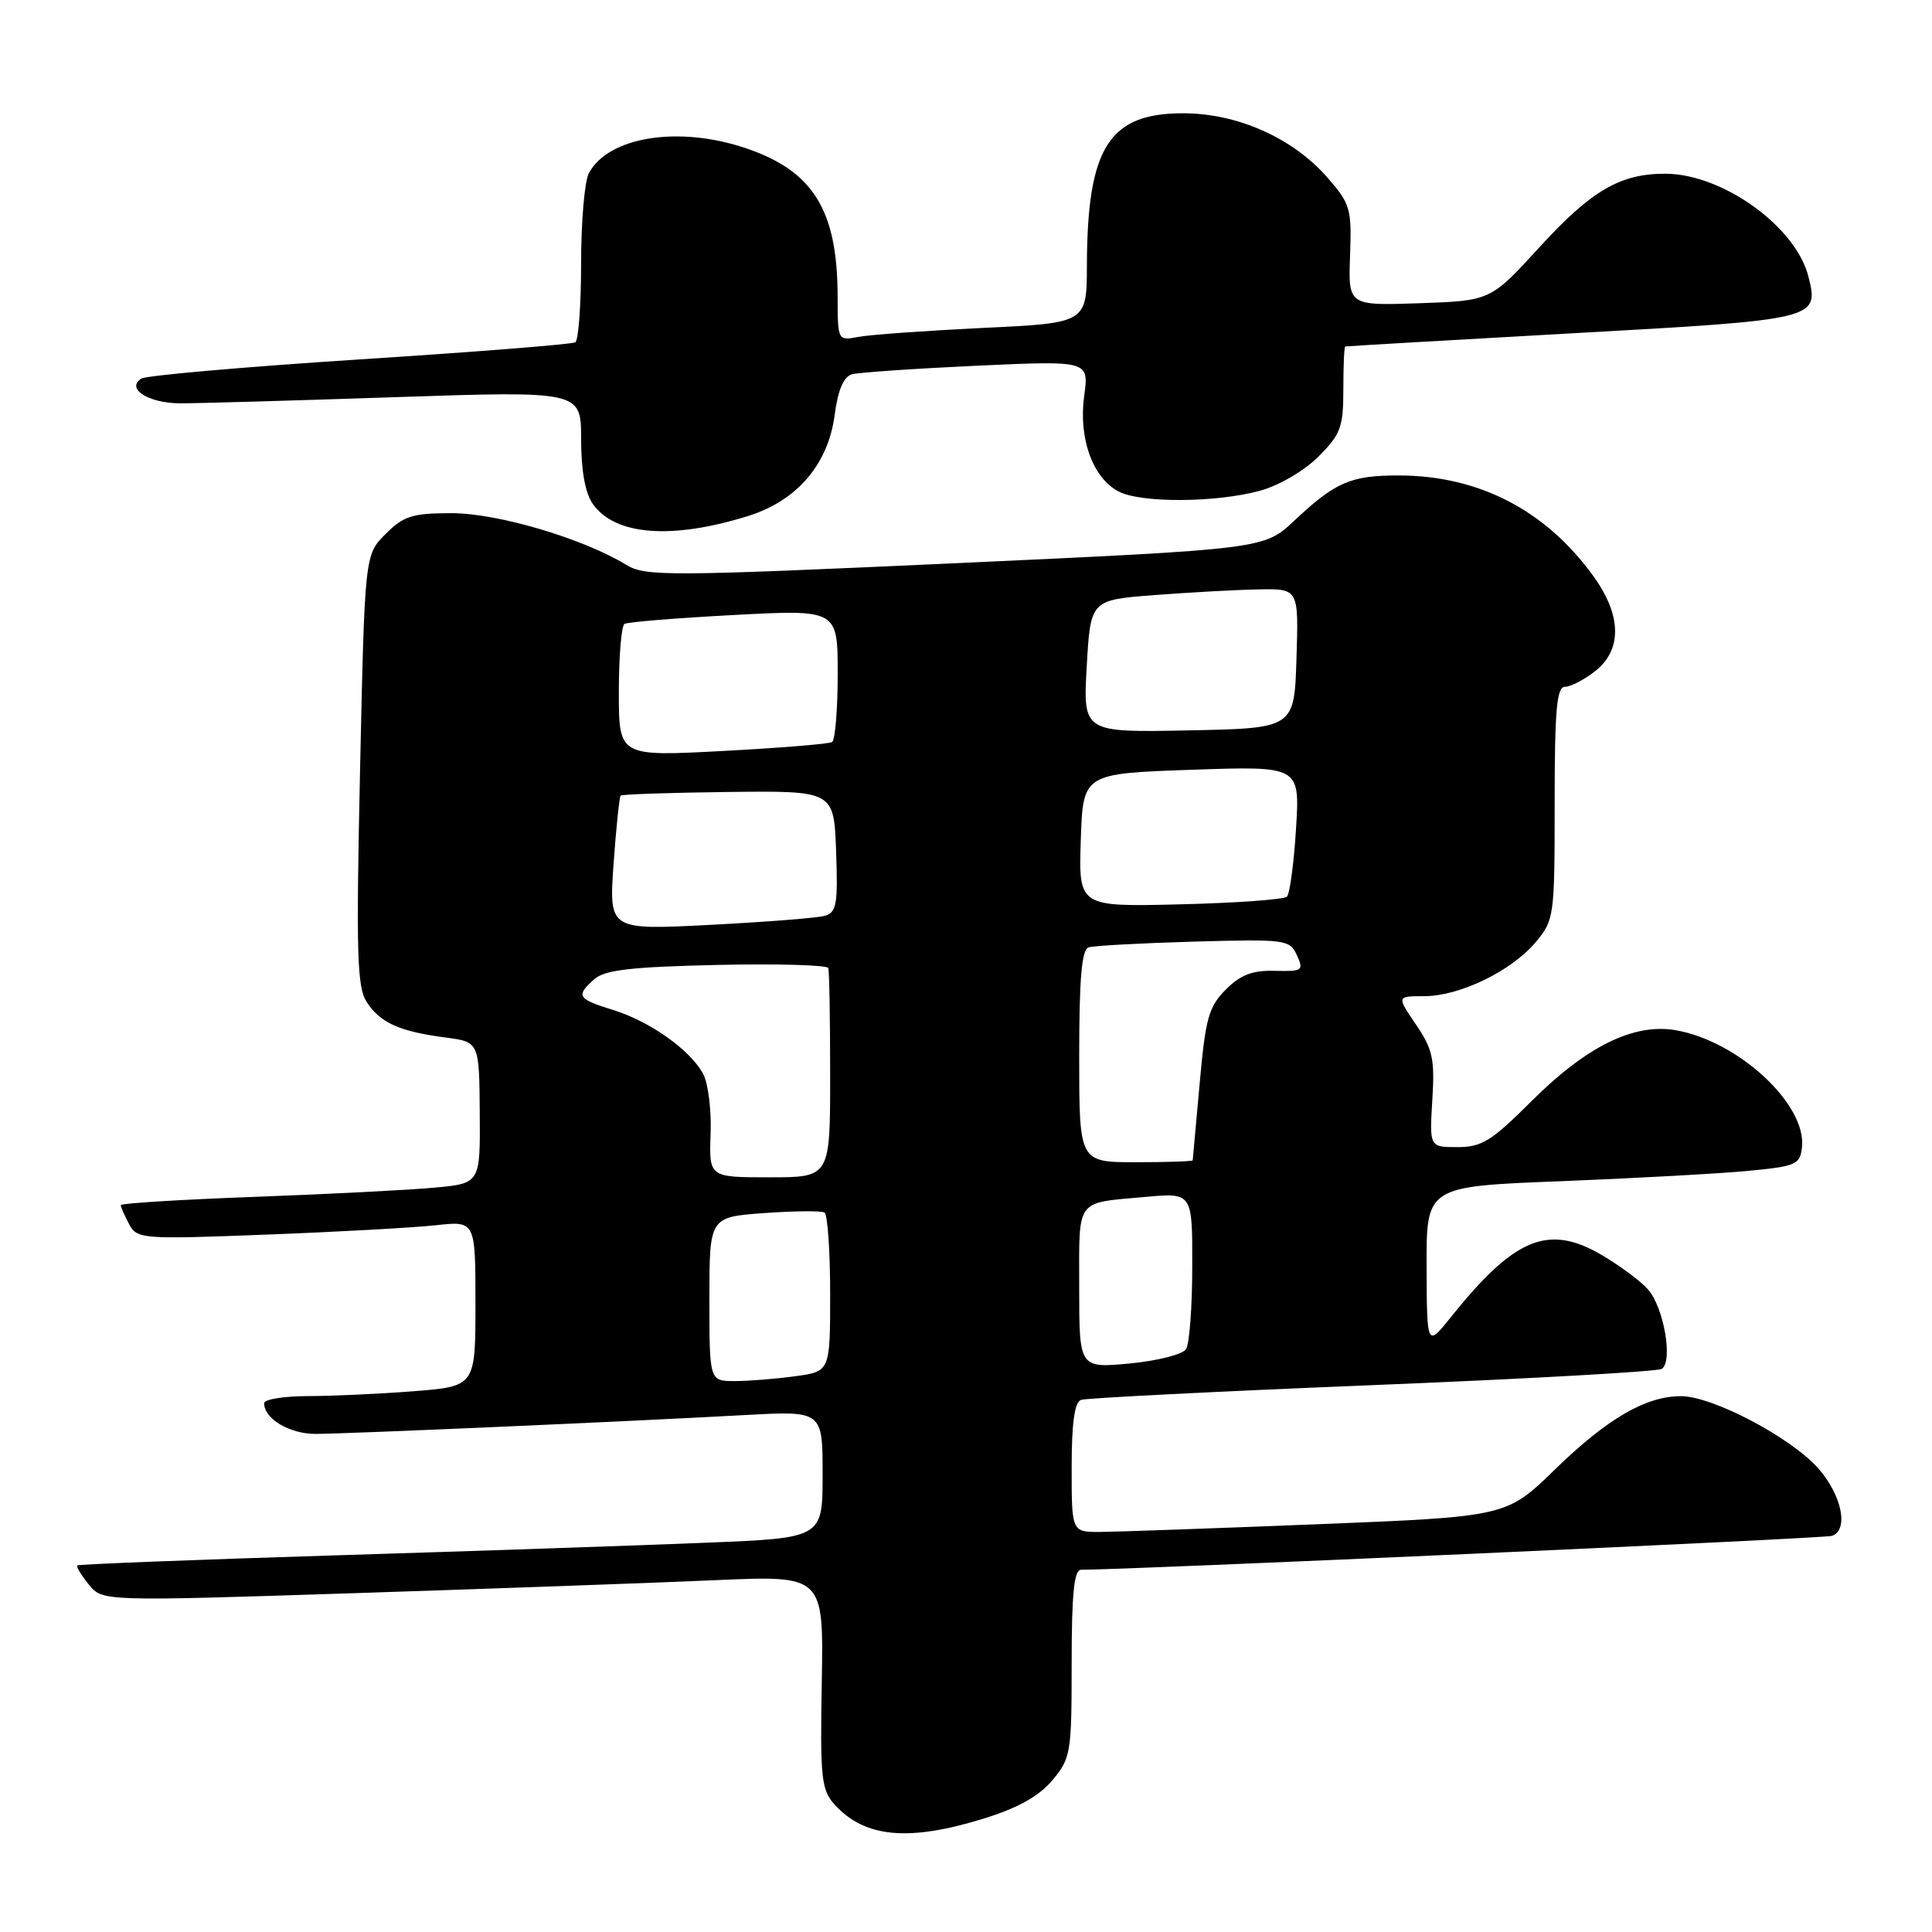 <?xml version="1.0" encoding="UTF-8" standalone="no"?>
<!DOCTYPE svg PUBLIC "-//W3C//DTD SVG 1.1//EN" "http://www.w3.org/Graphics/SVG/1.1/DTD/svg11.dtd" >
<svg xmlns="http://www.w3.org/2000/svg" xmlns:xlink="http://www.w3.org/1999/xlink" version="1.1" viewBox="0 0 256 256">
 <g >
 <path fill="currentColor"
d=" M 130.32 240.98 C 134.85 239.58 137.64 238.03 139.43 235.91 C 141.89 232.98 142.00 232.31 142.00 220.42 C 142.00 211.15 142.32 208.00 143.25 208.00 C 149.72 208.00 241.80 203.85 242.75 203.51 C 244.99 202.71 244.07 198.15 240.94 194.58 C 237.33 190.48 226.93 185.00 222.74 185.00 C 218.08 185.00 213.00 187.95 206.05 194.70 C 199.61 200.97 199.61 200.97 174.55 201.97 C 160.77 202.52 147.81 202.98 145.75 202.99 C 142.00 203.00 142.00 203.00 142.00 194.47 C 142.00 188.55 142.38 185.80 143.25 185.49 C 143.94 185.25 161.29 184.37 181.82 183.54 C 202.34 182.71 219.61 181.74 220.18 181.39 C 221.73 180.43 220.46 173.17 218.34 170.82 C 217.33 169.70 214.58 167.67 212.23 166.29 C 205.16 162.15 200.70 163.99 192.27 174.50 C 189.07 178.50 189.07 178.50 189.03 167.86 C 189.00 157.21 189.00 157.21 206.75 156.52 C 216.51 156.13 227.65 155.52 231.50 155.16 C 238.02 154.54 238.52 154.33 238.77 152.00 C 239.39 146.31 230.28 137.90 221.99 136.50 C 216.45 135.56 210.16 138.68 202.88 145.96 C 197.66 151.18 196.34 152.00 193.12 152.00 C 189.41 152.00 189.41 152.00 189.79 145.75 C 190.13 140.32 189.84 139.01 187.62 135.75 C 185.06 132.00 185.06 132.00 188.71 132.00 C 193.40 132.00 200.25 128.68 203.48 124.85 C 205.94 121.92 206.00 121.45 206.00 106.42 C 206.00 94.06 206.27 91.00 207.37 91.00 C 208.12 91.00 209.92 90.07 211.37 88.93 C 214.97 86.09 214.88 81.52 211.13 76.34 C 204.78 67.57 195.92 63.00 185.28 63.00 C 178.97 63.00 176.93 63.89 171.50 68.99 C 167.50 72.75 167.50 72.75 126.60 74.63 C 88.47 76.37 85.52 76.39 82.98 74.84 C 77.23 71.34 65.94 68.00 59.86 68.00 C 54.63 68.00 53.49 68.36 51.09 70.76 C 48.33 73.52 48.33 73.52 47.71 102.01 C 47.18 126.41 47.31 130.83 48.60 132.79 C 50.39 135.53 52.94 136.68 59.00 137.47 C 63.50 138.06 63.50 138.06 63.57 147.43 C 63.64 156.81 63.64 156.81 57.57 157.37 C 54.23 157.68 43.51 158.23 33.75 158.59 C 23.99 158.95 16.00 159.44 16.00 159.69 C 16.00 159.93 16.50 161.06 17.10 162.19 C 18.17 164.18 18.72 164.23 35.35 163.59 C 44.78 163.23 54.86 162.67 57.75 162.35 C 63.00 161.77 63.00 161.77 63.00 172.74 C 63.00 183.70 63.00 183.70 54.75 184.35 C 50.21 184.70 43.91 184.99 40.75 184.99 C 37.59 185.00 35.00 185.42 35.00 185.93 C 35.00 188.00 38.36 190.00 41.82 190.00 C 45.94 189.99 82.99 188.37 98.75 187.50 C 109.00 186.94 109.00 186.94 109.00 195.36 C 109.00 203.79 109.00 203.79 93.75 204.41 C 85.36 204.76 63.21 205.51 44.51 206.09 C 25.82 206.67 10.39 207.27 10.24 207.43 C 10.08 207.59 10.76 208.72 11.76 209.95 C 13.57 212.19 13.57 212.19 47.04 211.10 C 65.44 210.50 86.94 209.73 94.82 209.38 C 109.13 208.75 109.13 208.75 108.89 222.85 C 108.66 235.57 108.83 237.15 110.57 239.09 C 114.54 243.50 120.36 244.06 130.32 240.98 Z  M 99.20 68.35 C 105.61 66.33 109.73 61.52 110.59 55.03 C 111.03 51.68 111.78 49.91 112.88 49.60 C 113.77 49.35 121.21 48.84 129.40 48.46 C 144.30 47.78 144.30 47.78 143.66 52.45 C 142.90 58.04 144.75 63.26 148.17 65.10 C 151.08 66.67 161.05 66.63 166.94 65.03 C 169.47 64.34 172.81 62.39 174.69 60.51 C 177.65 57.55 178.00 56.61 178.00 51.60 C 178.00 48.52 178.11 45.96 178.25 45.91 C 178.39 45.87 191.95 45.08 208.39 44.16 C 240.84 42.36 241.05 42.31 239.63 36.67 C 237.97 30.04 228.30 23.07 220.72 23.02 C 214.71 22.99 210.87 25.22 203.96 32.79 C 197.50 39.85 197.50 39.85 188.07 40.18 C 178.65 40.50 178.65 40.50 178.89 33.86 C 179.12 27.61 178.93 26.99 175.82 23.45 C 171.27 18.27 163.96 15.02 156.81 15.01 C 146.95 14.99 144.07 19.53 144.02 35.15 C 144.00 42.80 144.00 42.80 130.25 43.45 C 122.69 43.82 115.26 44.35 113.75 44.64 C 111.01 45.16 111.00 45.15 110.99 39.33 C 110.98 27.81 107.75 22.62 98.72 19.60 C 89.85 16.64 80.61 18.13 78.03 22.94 C 77.46 24.00 77.00 29.37 77.00 34.88 C 77.00 40.38 76.65 45.10 76.23 45.36 C 75.81 45.62 62.97 46.64 47.71 47.62 C 32.44 48.61 19.41 49.75 18.74 50.16 C 16.64 51.46 19.61 53.40 23.75 53.44 C 25.81 53.46 38.64 53.09 52.25 52.63 C 77.00 51.80 77.00 51.80 77.00 58.18 C 77.00 62.31 77.54 65.33 78.54 66.76 C 81.49 70.96 89.02 71.54 99.20 68.35 Z  M 94.00 172.13 C 94.00 161.27 94.00 161.27 101.25 160.74 C 105.24 160.45 108.84 160.42 109.25 160.67 C 109.66 160.91 110.00 165.76 110.00 171.42 C 110.00 181.73 110.00 181.73 105.36 182.36 C 102.81 182.71 99.21 183.00 97.36 183.00 C 94.00 183.00 94.00 183.00 94.00 172.13 Z  M 143.00 170.61 C 143.00 158.64 142.41 159.45 151.75 158.60 C 158.00 158.03 158.00 158.03 157.98 167.77 C 157.98 173.12 157.61 178.07 157.16 178.77 C 156.72 179.47 153.35 180.32 149.68 180.67 C 143.00 181.29 143.00 181.29 143.00 170.61 Z  M 94.16 150.25 C 94.28 147.09 93.83 143.51 93.17 142.29 C 91.44 139.11 86.16 135.36 81.25 133.83 C 76.49 132.35 76.26 131.97 78.75 129.75 C 80.13 128.52 83.60 128.12 95.00 127.86 C 102.97 127.68 109.61 127.87 109.75 128.27 C 109.89 128.67 110.00 135.07 110.00 142.50 C 110.00 156.00 110.00 156.00 101.97 156.00 C 93.95 156.00 93.95 156.00 94.16 150.25 Z  M 143.00 139.97 C 143.00 129.63 143.33 125.83 144.25 125.53 C 144.94 125.31 151.21 124.97 158.18 124.77 C 170.39 124.43 170.90 124.50 171.85 126.58 C 172.78 128.60 172.59 128.73 168.92 128.64 C 165.96 128.56 164.38 129.16 162.43 131.12 C 160.16 133.39 159.73 134.92 158.96 143.60 C 158.47 149.05 158.06 153.61 158.04 153.75 C 158.02 153.89 154.62 154.00 150.50 154.00 C 143.00 154.00 143.00 154.00 143.00 139.97 Z  M 81.30 114.49 C 81.64 109.68 82.07 105.60 82.24 105.42 C 82.42 105.25 88.85 105.03 96.53 104.94 C 110.50 104.78 110.50 104.78 110.79 112.81 C 111.04 119.81 110.85 120.91 109.29 121.35 C 108.31 121.63 101.47 122.17 94.09 122.55 C 80.69 123.24 80.69 123.24 81.30 114.49 Z  M 143.21 111.33 C 143.50 102.50 143.50 102.50 157.88 102.00 C 172.25 101.50 172.25 101.50 171.73 109.81 C 171.45 114.38 170.90 118.43 170.53 118.81 C 170.15 119.19 163.78 119.65 156.38 119.83 C 142.92 120.16 142.92 120.16 143.21 111.33 Z  M 82.00 91.68 C 82.00 86.97 82.34 82.91 82.75 82.67 C 83.16 82.42 89.69 81.89 97.25 81.49 C 111.00 80.76 111.00 80.76 111.00 89.32 C 111.00 94.03 110.66 98.09 110.25 98.33 C 109.84 98.58 103.31 99.11 95.75 99.51 C 82.00 100.24 82.00 100.24 82.00 91.68 Z  M 144.00 88.28 C 144.50 79.50 144.50 79.50 153.00 78.85 C 157.68 78.49 163.88 78.15 166.79 78.10 C 172.08 78.00 172.08 78.00 171.79 87.25 C 171.50 96.50 171.50 96.50 157.50 96.78 C 143.50 97.06 143.50 97.06 144.00 88.28 Z "/>
</g>
</svg>
